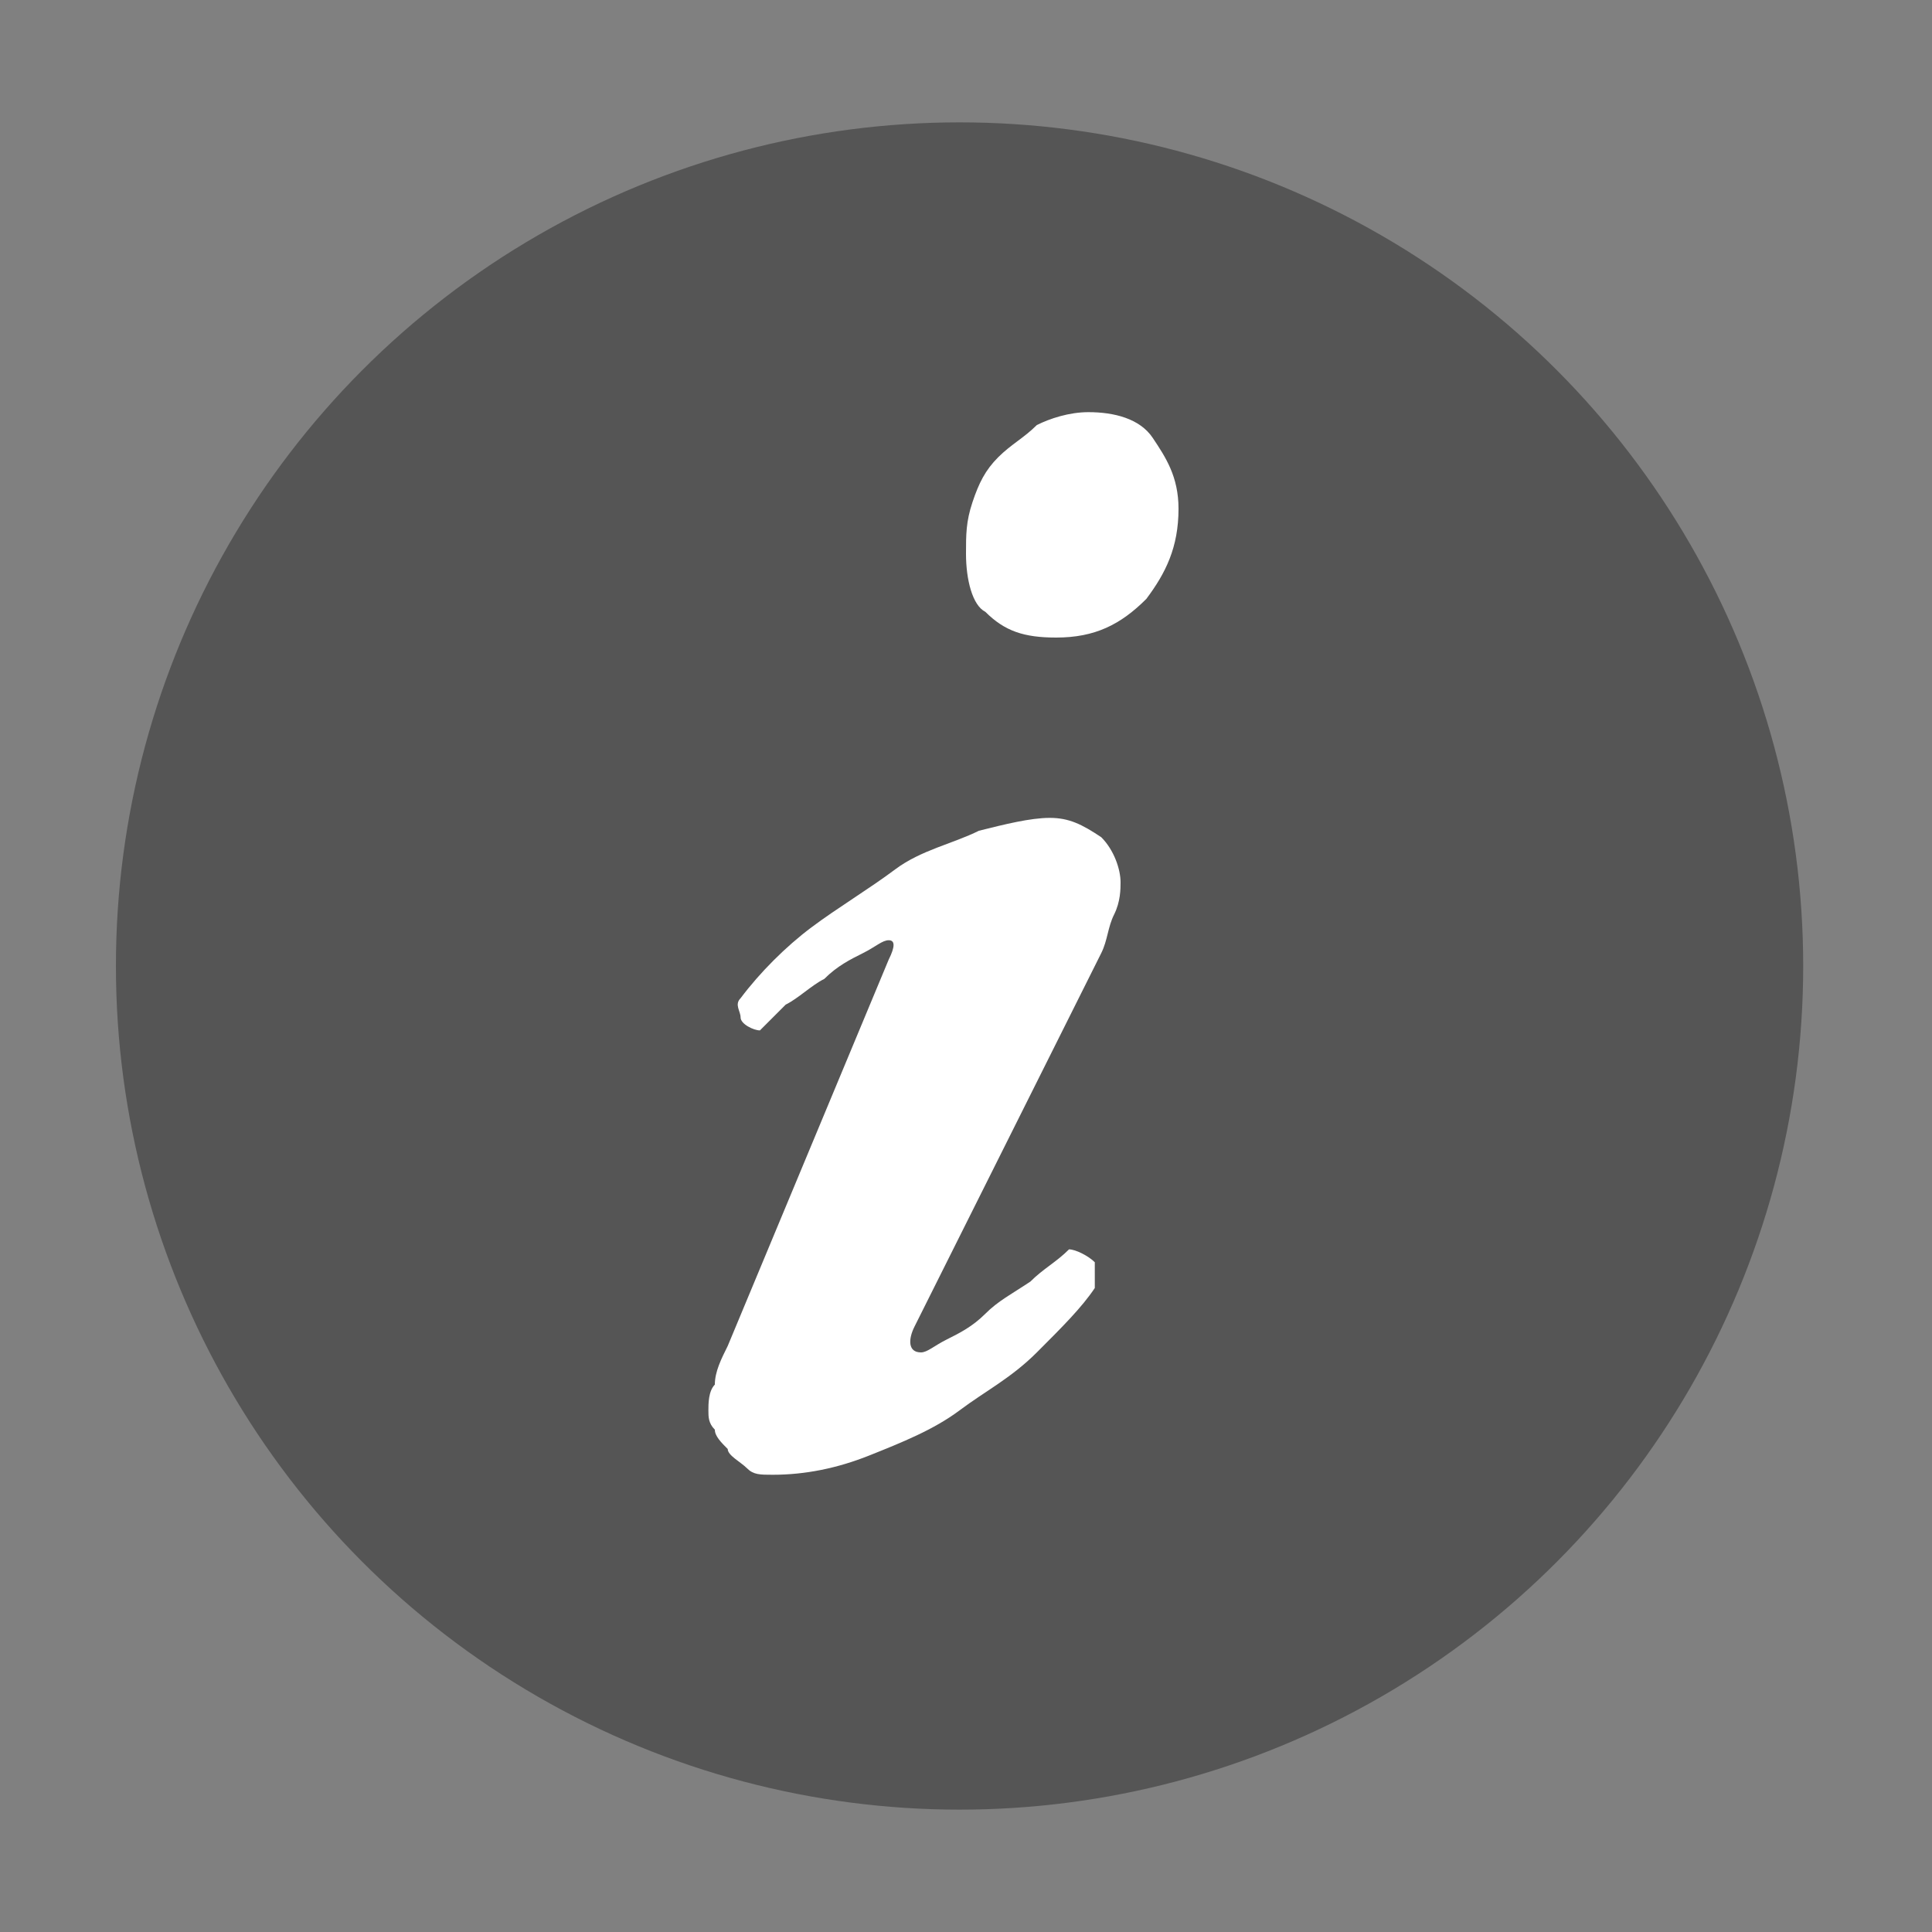 <?xml version="1.0" encoding="utf-8"?>
<!-- Generator: Adobe Illustrator 18.0.0, SVG Export Plug-In . SVG Version: 6.00 Build 0)  -->
<!DOCTYPE svg PUBLIC "-//W3C//DTD SVG 1.1//EN" "http://www.w3.org/Graphics/SVG/1.1/DTD/svg11.dtd">
<svg version="1.1" id="Layer_1" xmlns="http://www.w3.org/2000/svg" xmlns:xlink="http://www.w3.org/1999/xlink" x="0px" y="0px"
	 viewBox="0 0 30 30" enable-background="new 0 0 30 30" xml:space="preserve">
<rect x="0" y="0" width="30" height="30" fill="#808080" stroke="none"/>
<circle fill="#555555" cx="14.9" cy="15" r="13.1"/>
<g>
	<path fill="#FFFFFF" d="M14.2,20.6c-0.1,0.2-0.1,0.4,0.1,0.4c0.1,0,0.2-0.1,0.4-0.2c0.2-0.1,0.4-0.2,0.6-0.4
		c0.2-0.2,0.4-0.3,0.7-0.5c0.2-0.2,0.4-0.3,0.6-0.5c0.1,0,0.3,0.1,0.4,0.2C17,19.7,17,19.8,17,20c-0.2,0.3-0.5,0.6-0.9,1
		s-0.8,0.6-1.2,0.9c-0.4,0.3-0.9,0.5-1.4,0.7c-0.5,0.2-1,0.3-1.5,0.3c-0.2,0-0.3,0-0.4-0.1c-0.1-0.1-0.3-0.2-0.3-0.3
		c-0.1-0.1-0.2-0.2-0.2-0.3c-0.1-0.1-0.1-0.2-0.1-0.3c0-0.1,0-0.3,0.1-0.4c0-0.2,0.1-0.4,0.2-0.6l2.5-6c0.1-0.2,0.1-0.3,0-0.3
		c-0.1,0-0.2,0.1-0.4,0.2c-0.2,0.1-0.4,0.2-0.6,0.4c-0.2,0.1-0.4,0.3-0.6,0.4c-0.2,0.2-0.3,0.3-0.4,0.4c-0.1,0-0.3-0.1-0.3-0.2
		s-0.1-0.2,0-0.3c0.3-0.4,0.7-0.8,1.1-1.1c0.4-0.3,0.9-0.6,1.3-0.9s0.9-0.4,1.3-0.6c0.4-0.1,0.8-0.2,1.1-0.2c0.3,0,0.5,0.1,0.8,0.3
		c0.2,0.2,0.3,0.5,0.3,0.7c0,0.1,0,0.3-0.1,0.5c-0.1,0.2-0.1,0.4-0.2,0.6L14.2,20.6z M15,8.6c0-0.3,0-0.5,0.1-0.8
		c0.1-0.3,0.2-0.5,0.4-0.7c0.2-0.2,0.4-0.3,0.6-0.5c0.2-0.1,0.5-0.2,0.8-0.2c0.4,0,0.8,0.1,1,0.4s0.4,0.6,0.4,1.1
		c0,0.6-0.2,1-0.5,1.4c-0.4,0.4-0.8,0.6-1.4,0.6c-0.5,0-0.8-0.1-1.1-0.4C15.1,9.4,15,9,15,8.6z"/>
</g>
</svg>

